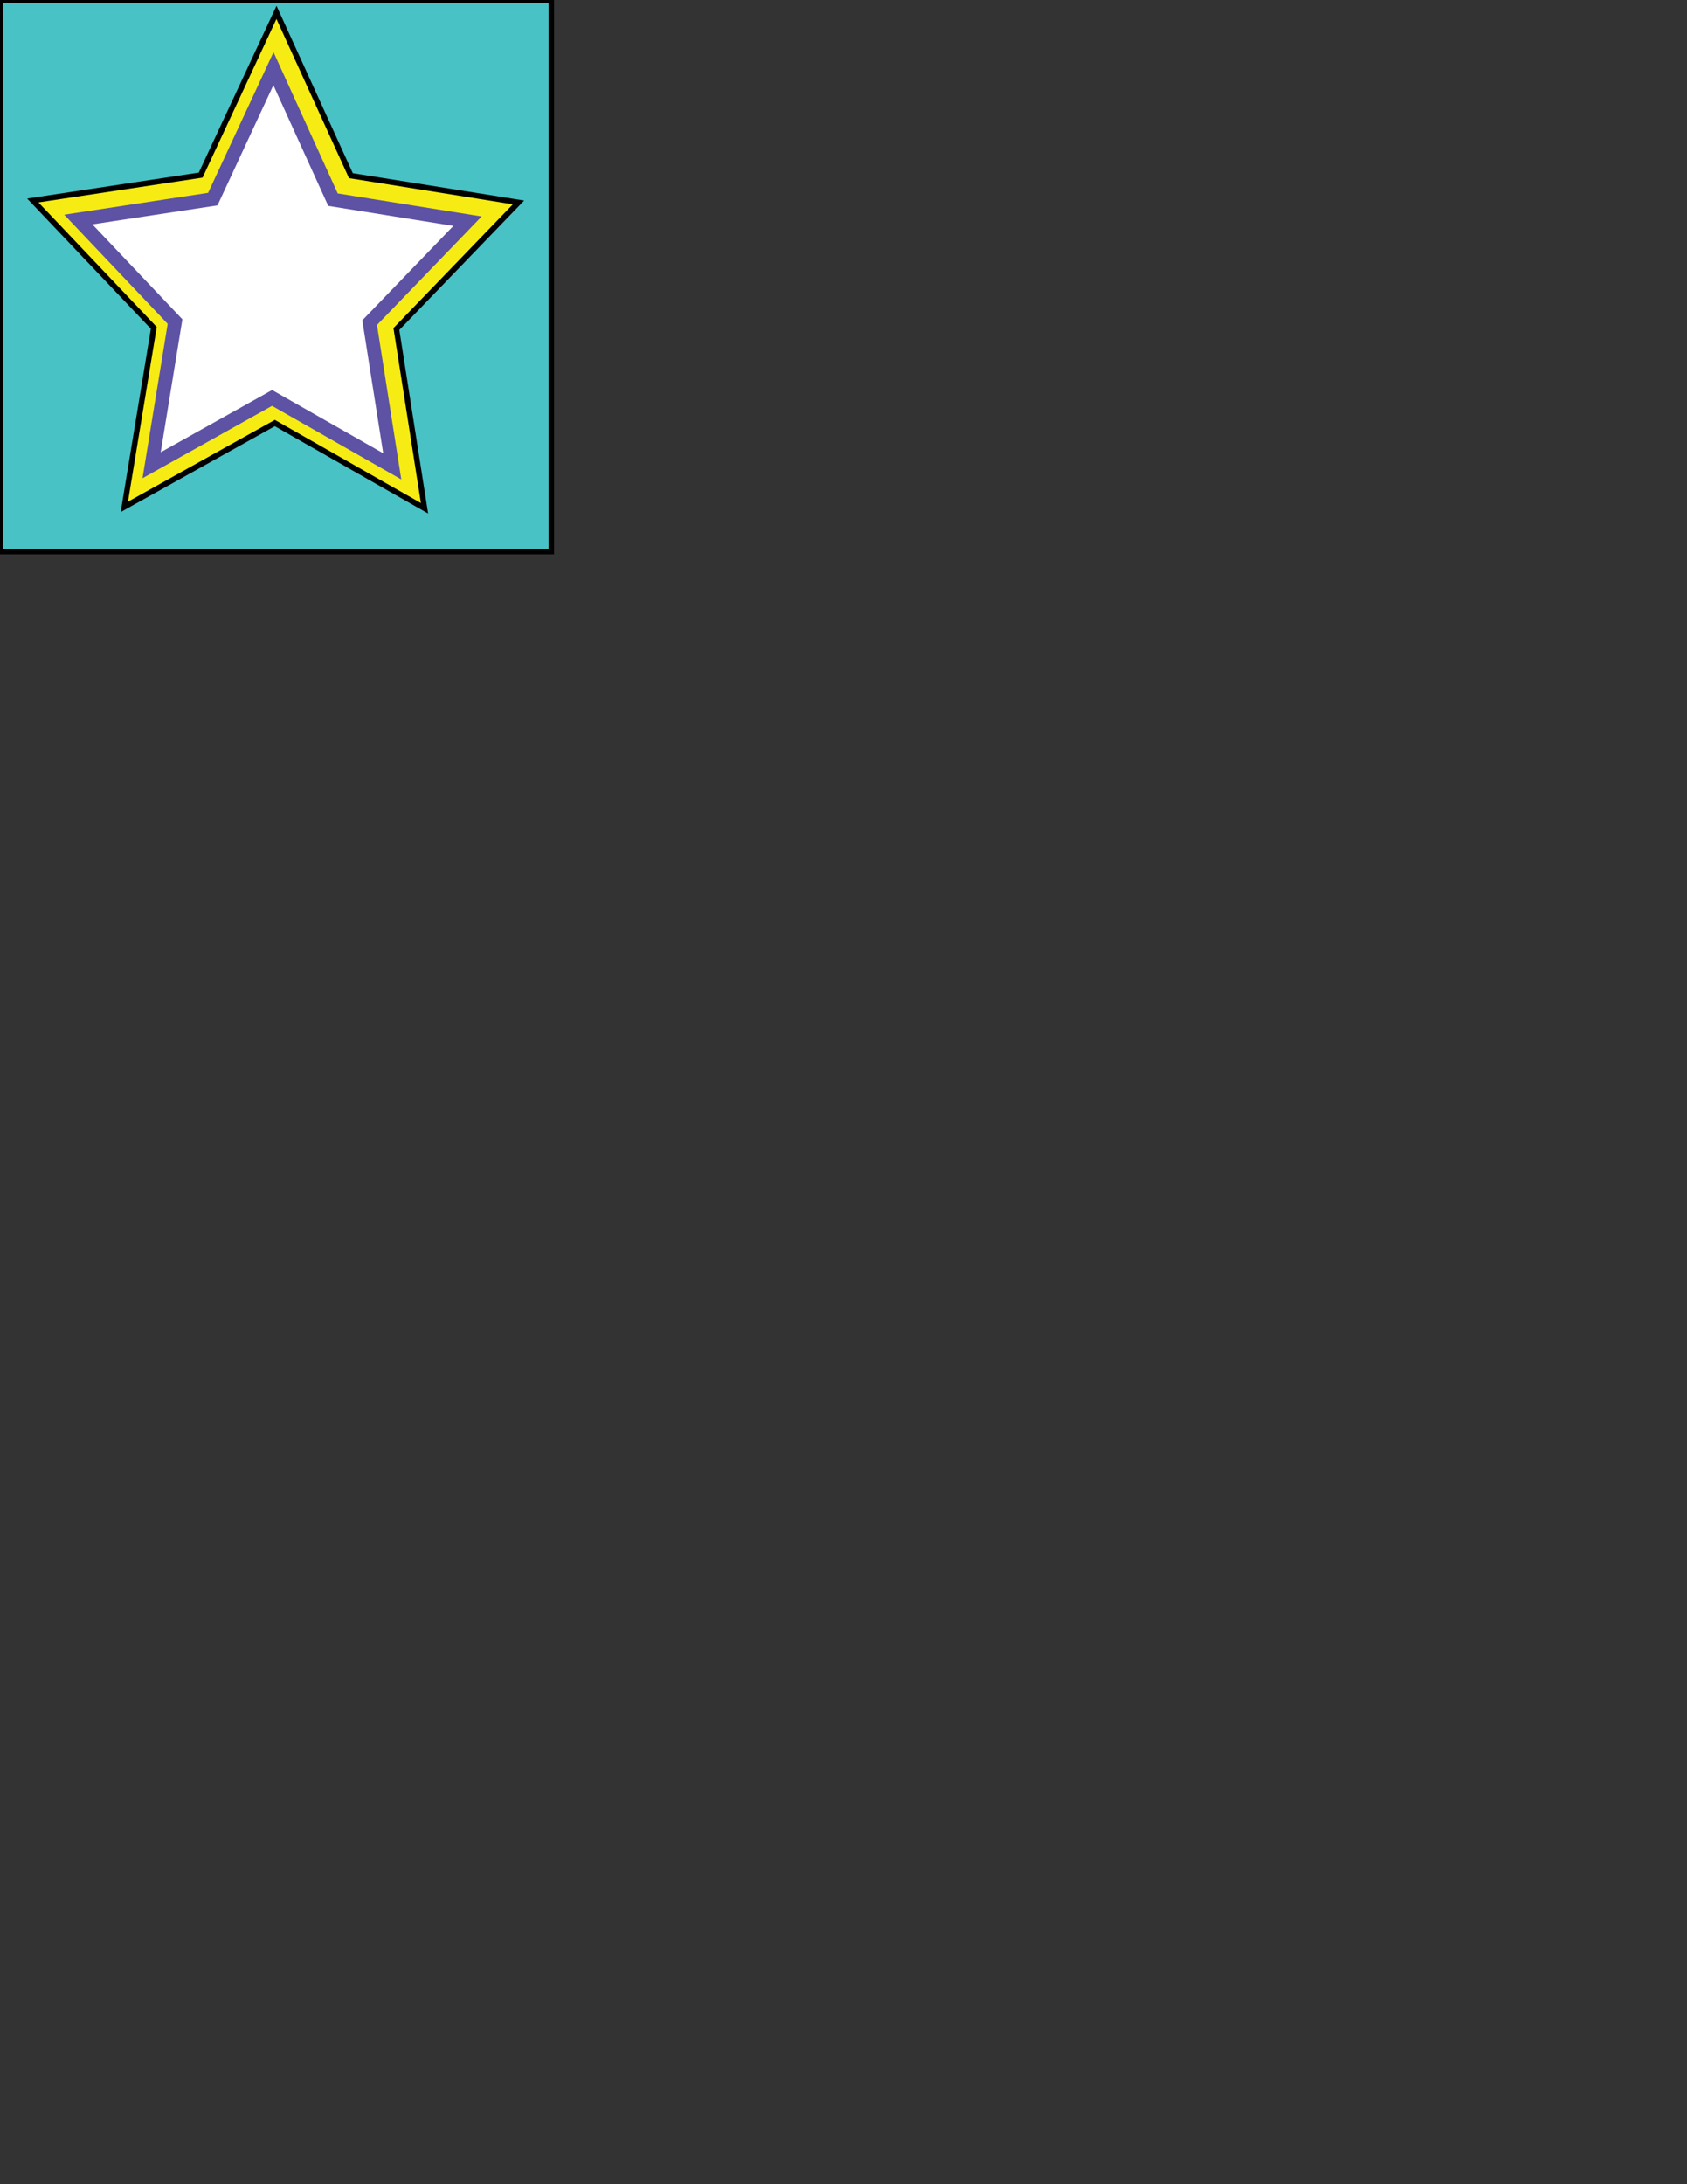 <?xml version="1.0" encoding="utf-8"?>
<!-- Generator: Adobe Illustrator 18.0.0, SVG Export Plug-In . SVG Version: 6.00 Build 0)  -->
<!DOCTYPE svg PUBLIC "-//W3C//DTD SVG 1.1//EN" "http://www.w3.org/Graphics/SVG/1.1/DTD/svg11.dtd">
<svg version="1.1" id="Layer_1" xmlns="http://www.w3.org/2000/svg" xmlns:xlink="http://www.w3.org/1999/xlink" x="0px" y="0px"
	 viewBox="0 0 612 792" enable-background="new 0 0 612 792" xml:space="preserve">
<rect x="0" y="0" width="612" height="792" fill="#333333" stroke="none"/>
<rect fill="#48C2C5" stroke="#000000" stroke-width="2" stroke-miterlimit="10" width="200" height="200"/>
<polygon fill="#F6EC13" stroke="#000000" stroke-width="2" stroke-miterlimit="10" points="154,184.3 99.7,153.4 45.1,183.8 
	55.8,118.9 11.9,72.7 72.8,63.5 100.3,4.5 127.3,63.7 188.1,73.4 143.8,119.3 "/>
<polygon fill="#FFFFFF" stroke="#5D52A3" stroke-width="5" stroke-miterlimit="10" points="142.3,169.1 98.7,144.3 55,168.7 
	63.5,116.6 28.4,79.6 77.2,72.2 99.2,24.9 120.8,72.4 169.6,80.2 134.1,117 "/>
</svg>
